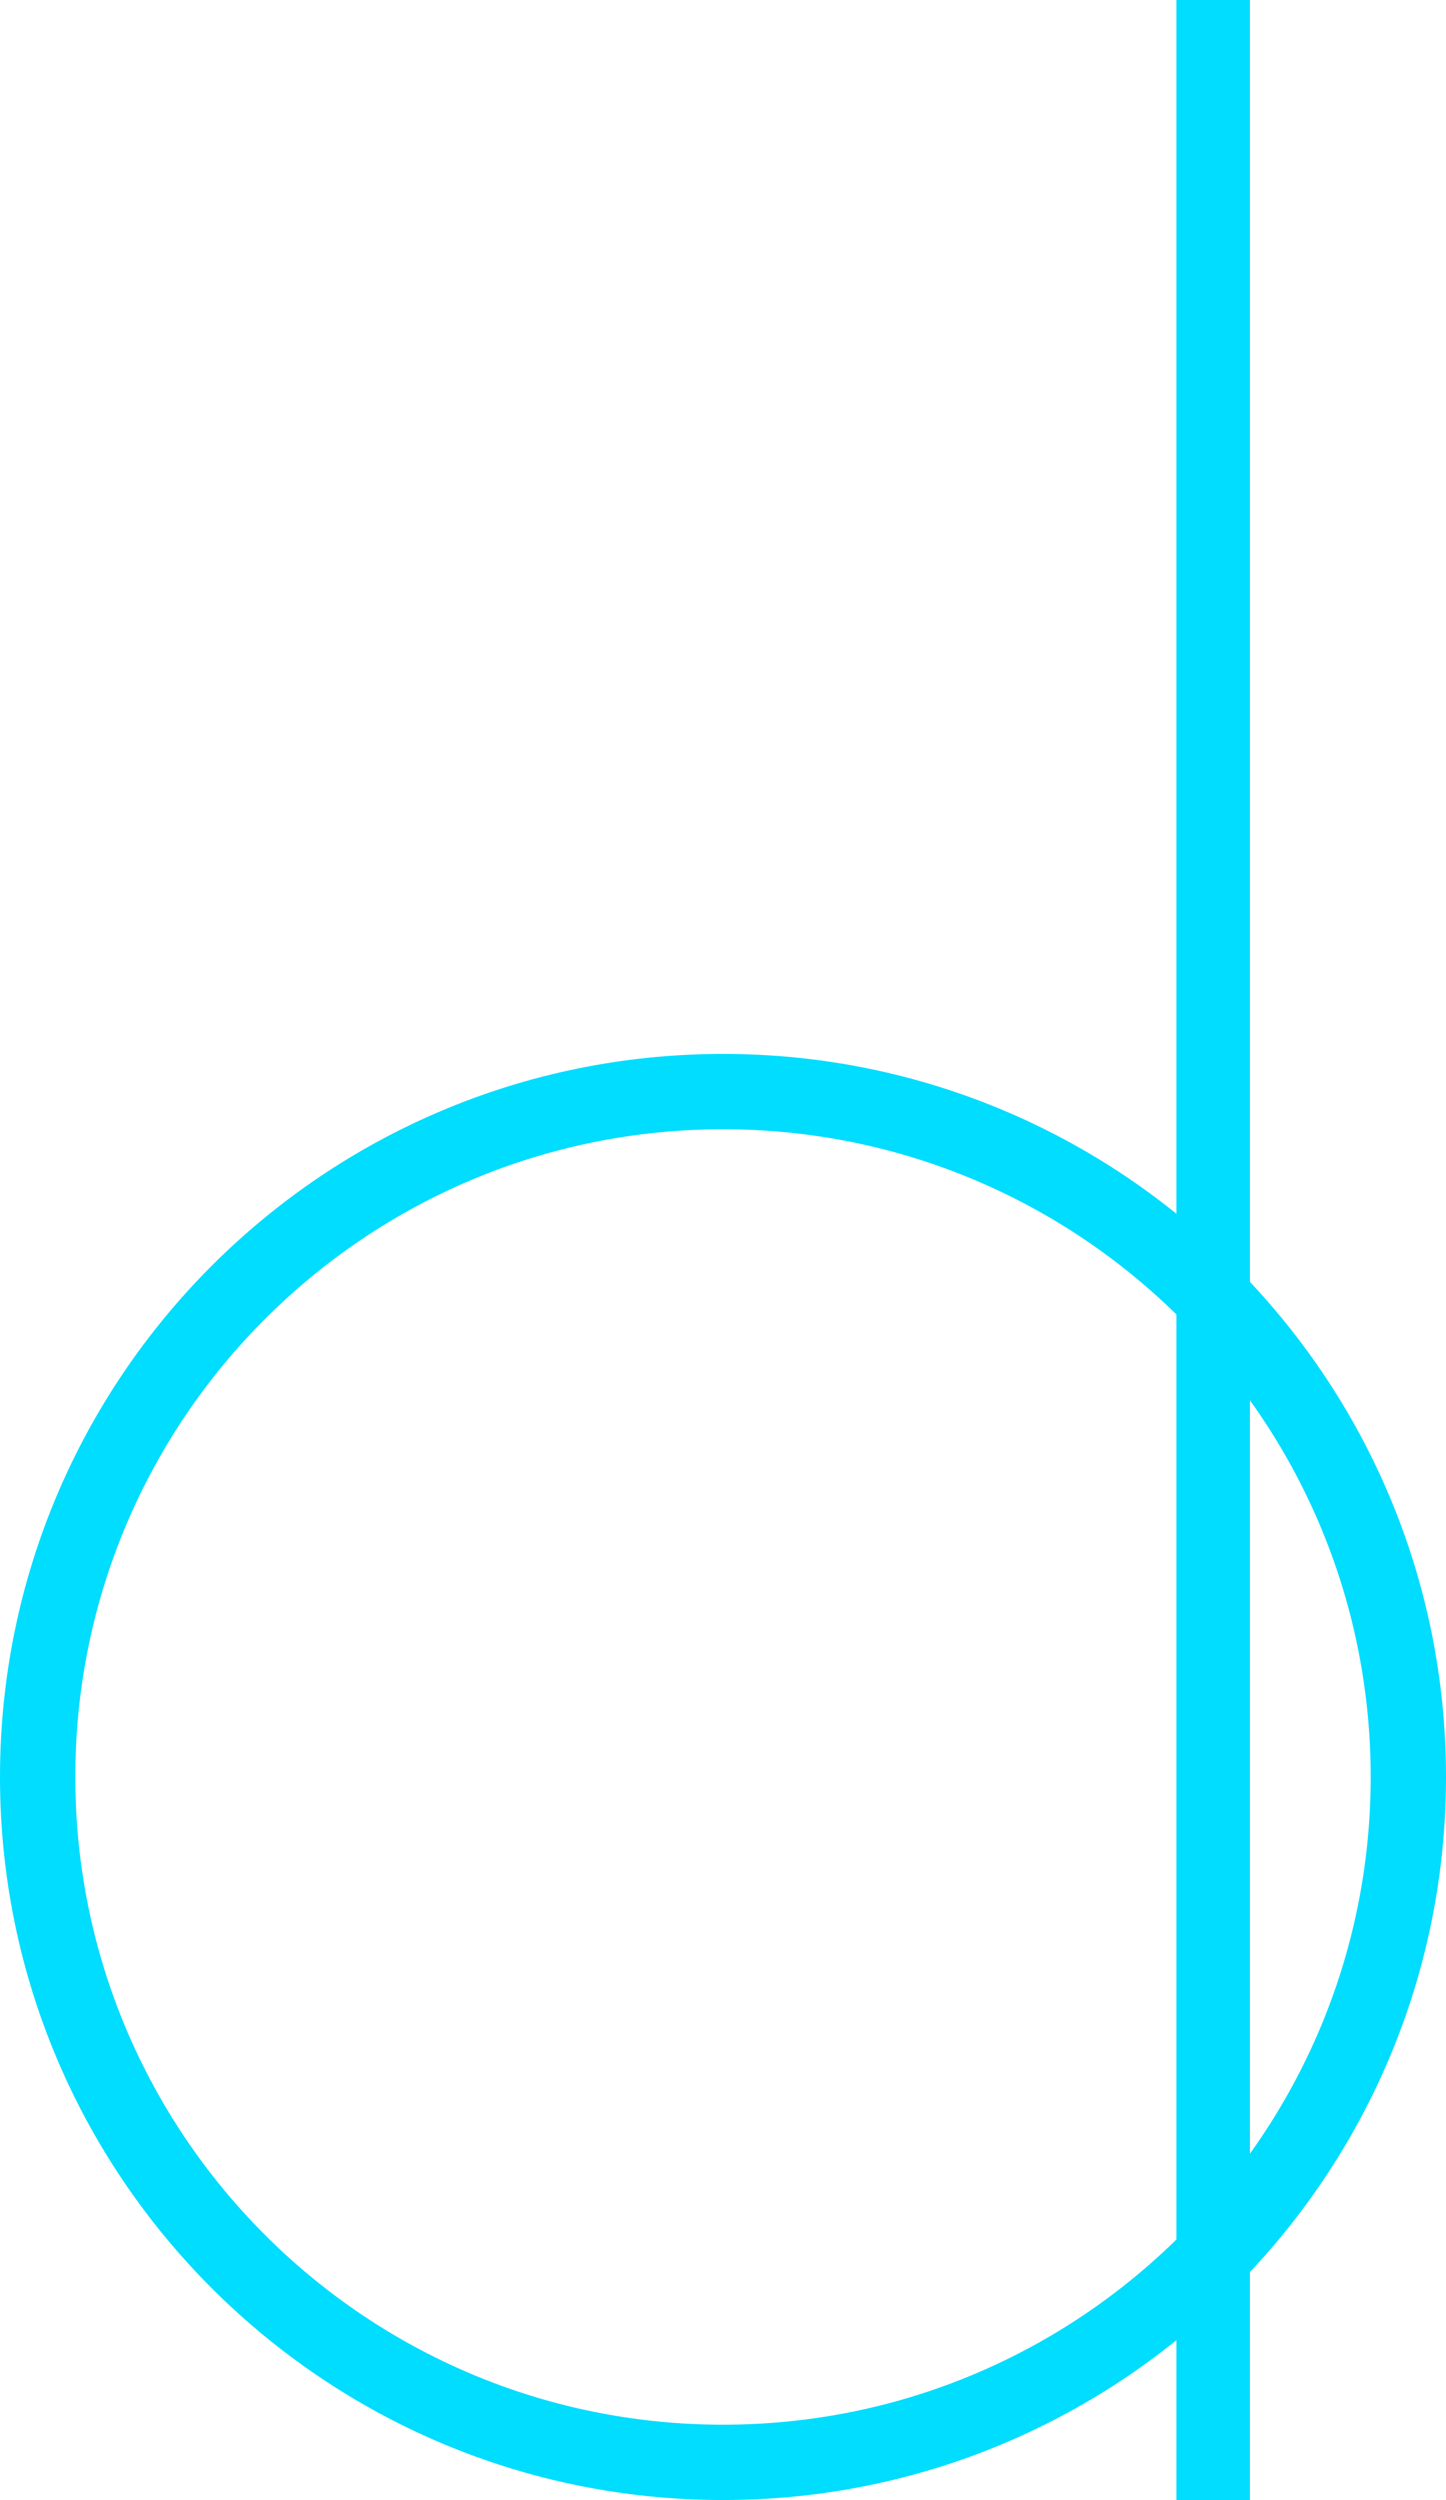 <svg width="59" height="102" viewBox="0 0 59 102" fill="none" xmlns="http://www.w3.org/2000/svg">
<path fill-rule="evenodd" clip-rule="evenodd" d="M48 102L48 -1.31134e-07L51 0L51 102L48 102Z" fill="#00DDFF"/>
<path fill-rule="evenodd" clip-rule="evenodd" d="M29.5 98.927C44.095 98.927 55.927 87.095 55.927 72.5C55.927 57.905 44.095 46.073 29.5 46.073C14.905 46.073 3.073 57.905 3.073 72.5C3.073 87.095 14.905 98.927 29.5 98.927ZM29.5 102C45.792 102 59 88.792 59 72.5C59 56.208 45.792 43 29.5 43C13.208 43 0 56.208 0 72.5C0 88.792 13.208 102 29.5 102Z" fill="#00DDFF"/>
</svg>
